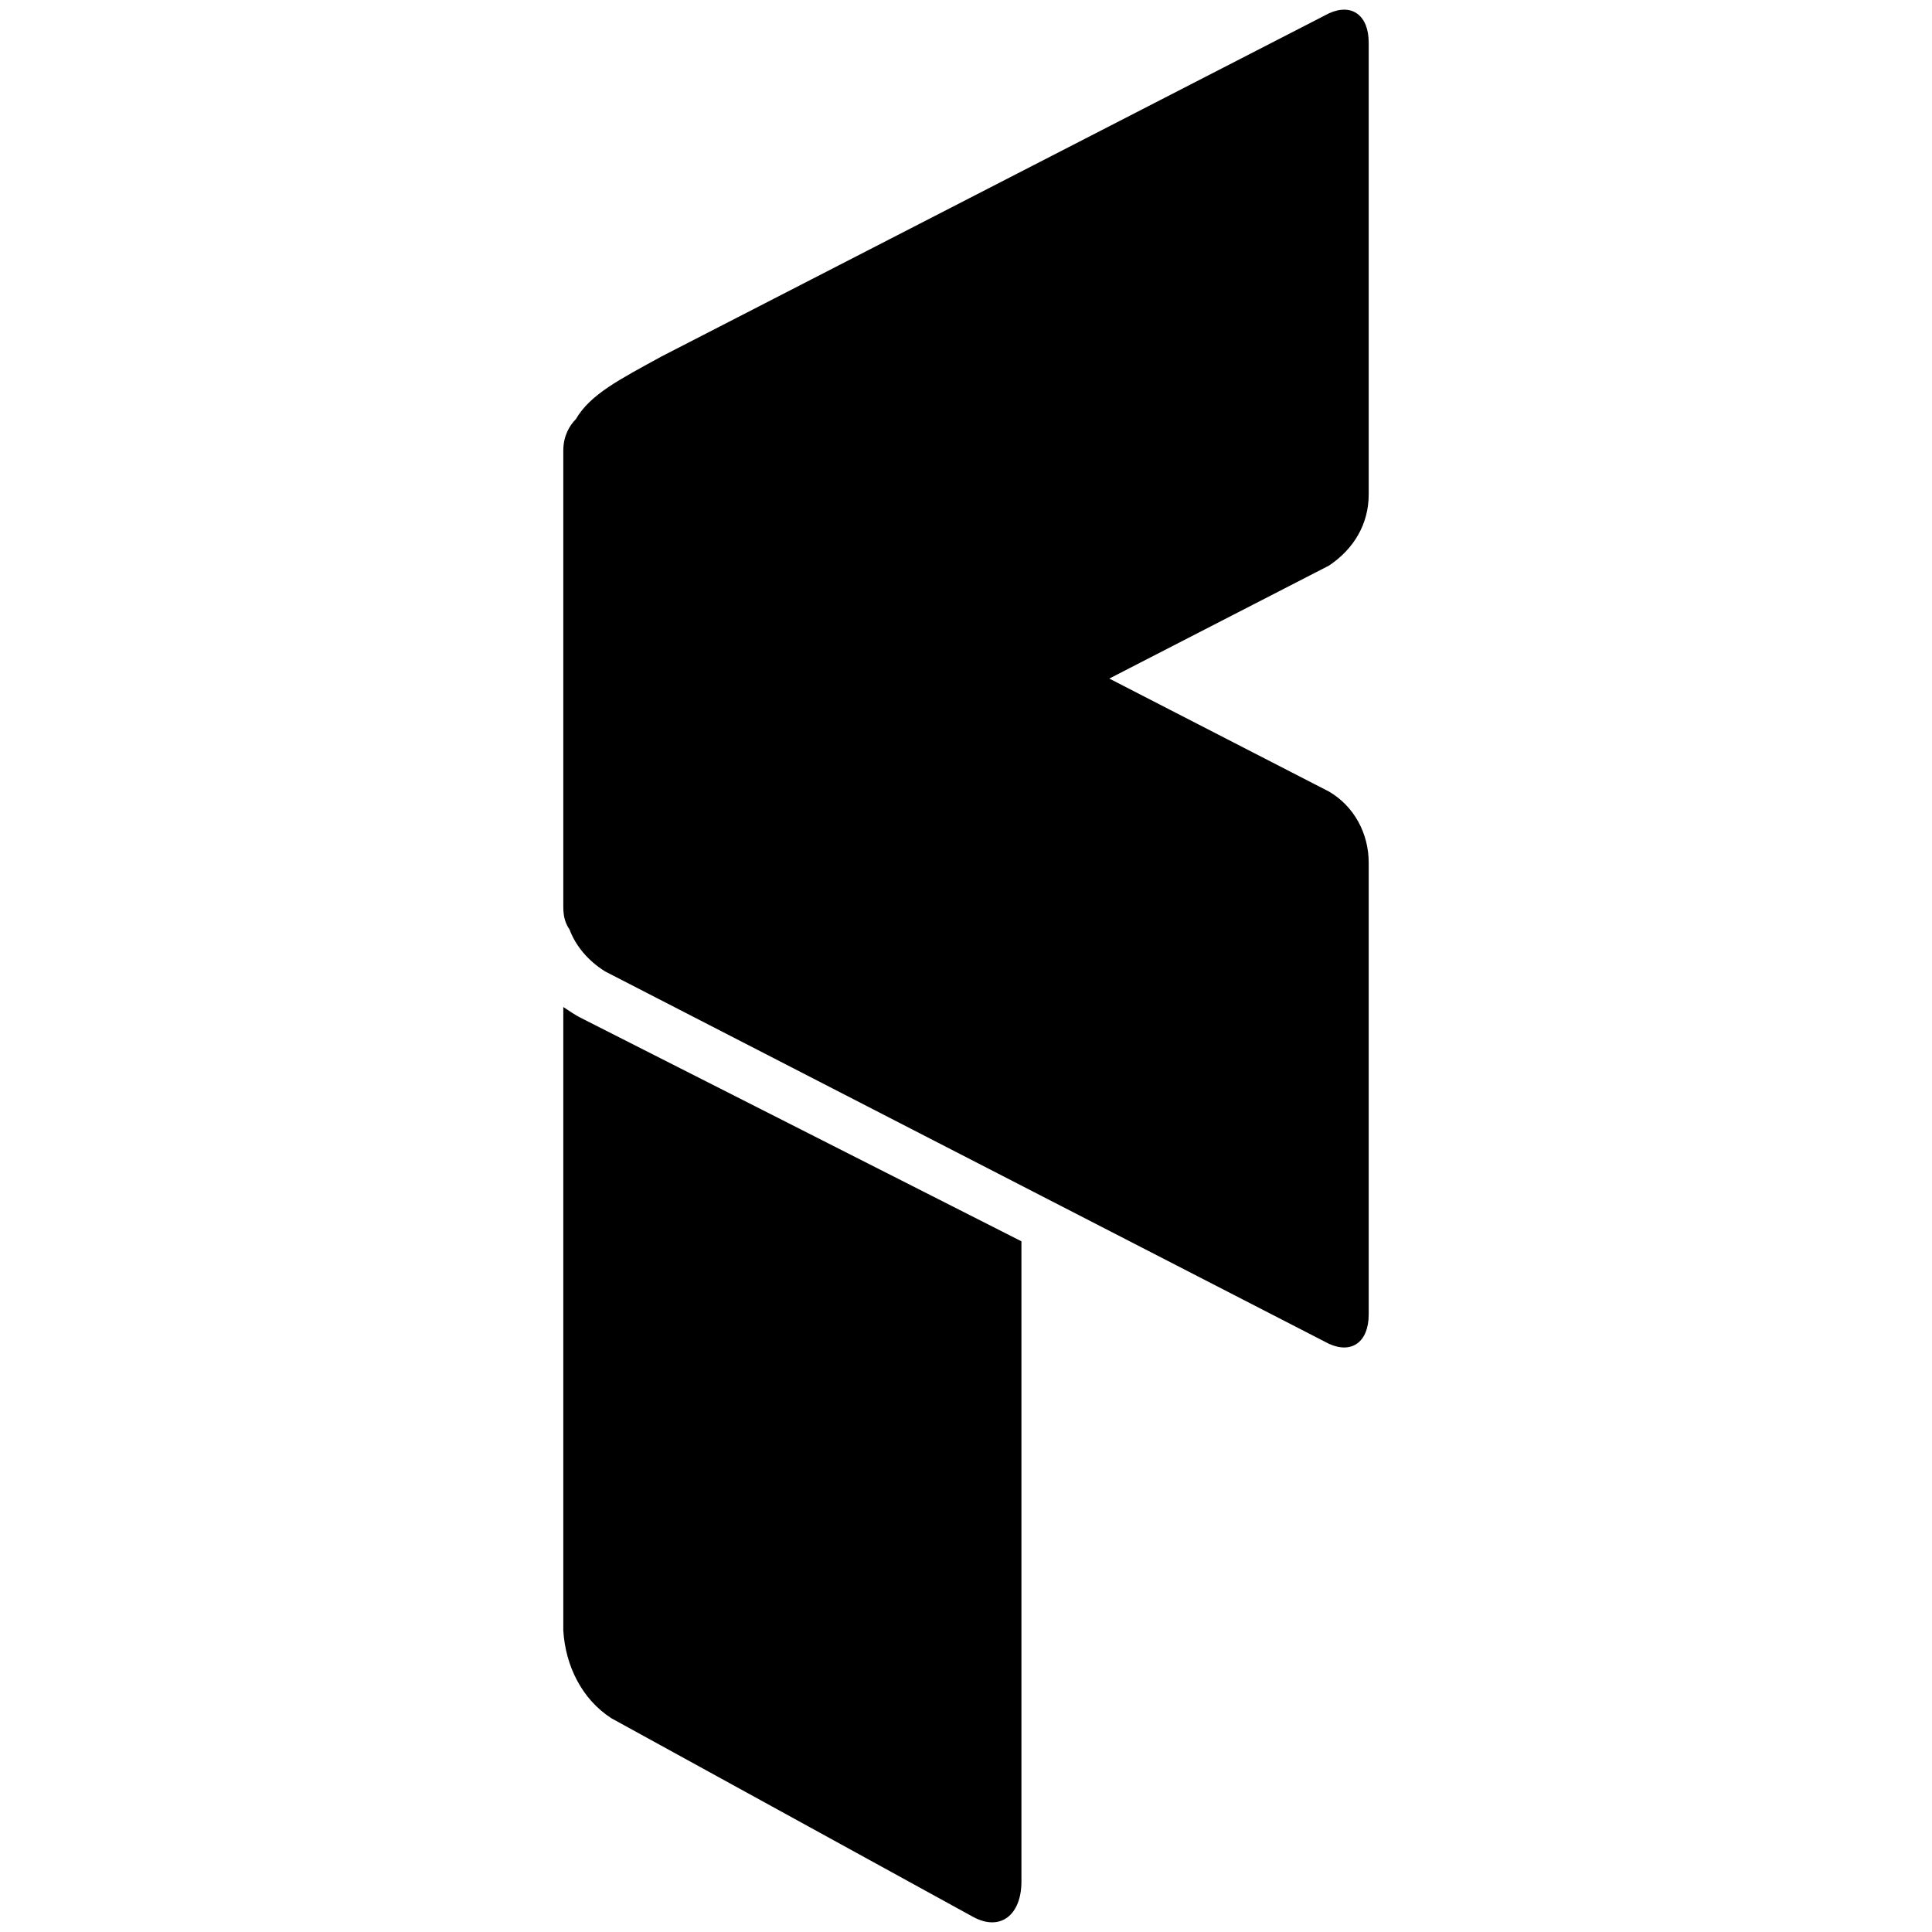 <svg xmlns="http://www.w3.org/2000/svg" viewBox="0 0 1000 1000"><path d="M291.563 521.225v322.67c1.082 18.408 9.745 35.733 24.904 45.478l187.322 102.865c14.077 7.58 24.905-1.083 24.905-18.407V642.497L300.225 526.64c-2.166-1.083-5.414-3.249-8.662-5.414zm0-51.974c0 5.414 1.082 8.662 3.248 11.91 3.248 8.663 9.745 16.242 18.407 21.656l374.646 192.737c11.91 5.414 20.572-1.083 20.572-15.16V446.513c0-15.159-7.579-29.235-20.572-36.814L574.17 351.227l113.693-58.47c12.993-8.663 20.572-21.656 20.572-36.816V22.06c0-14.076-8.662-20.573-20.572-15.159l-345.41 177.577c-21.656 11.911-36.815 19.49-44.395 32.484-3.248 3.248-6.496 8.662-6.496 16.242z"/></svg>